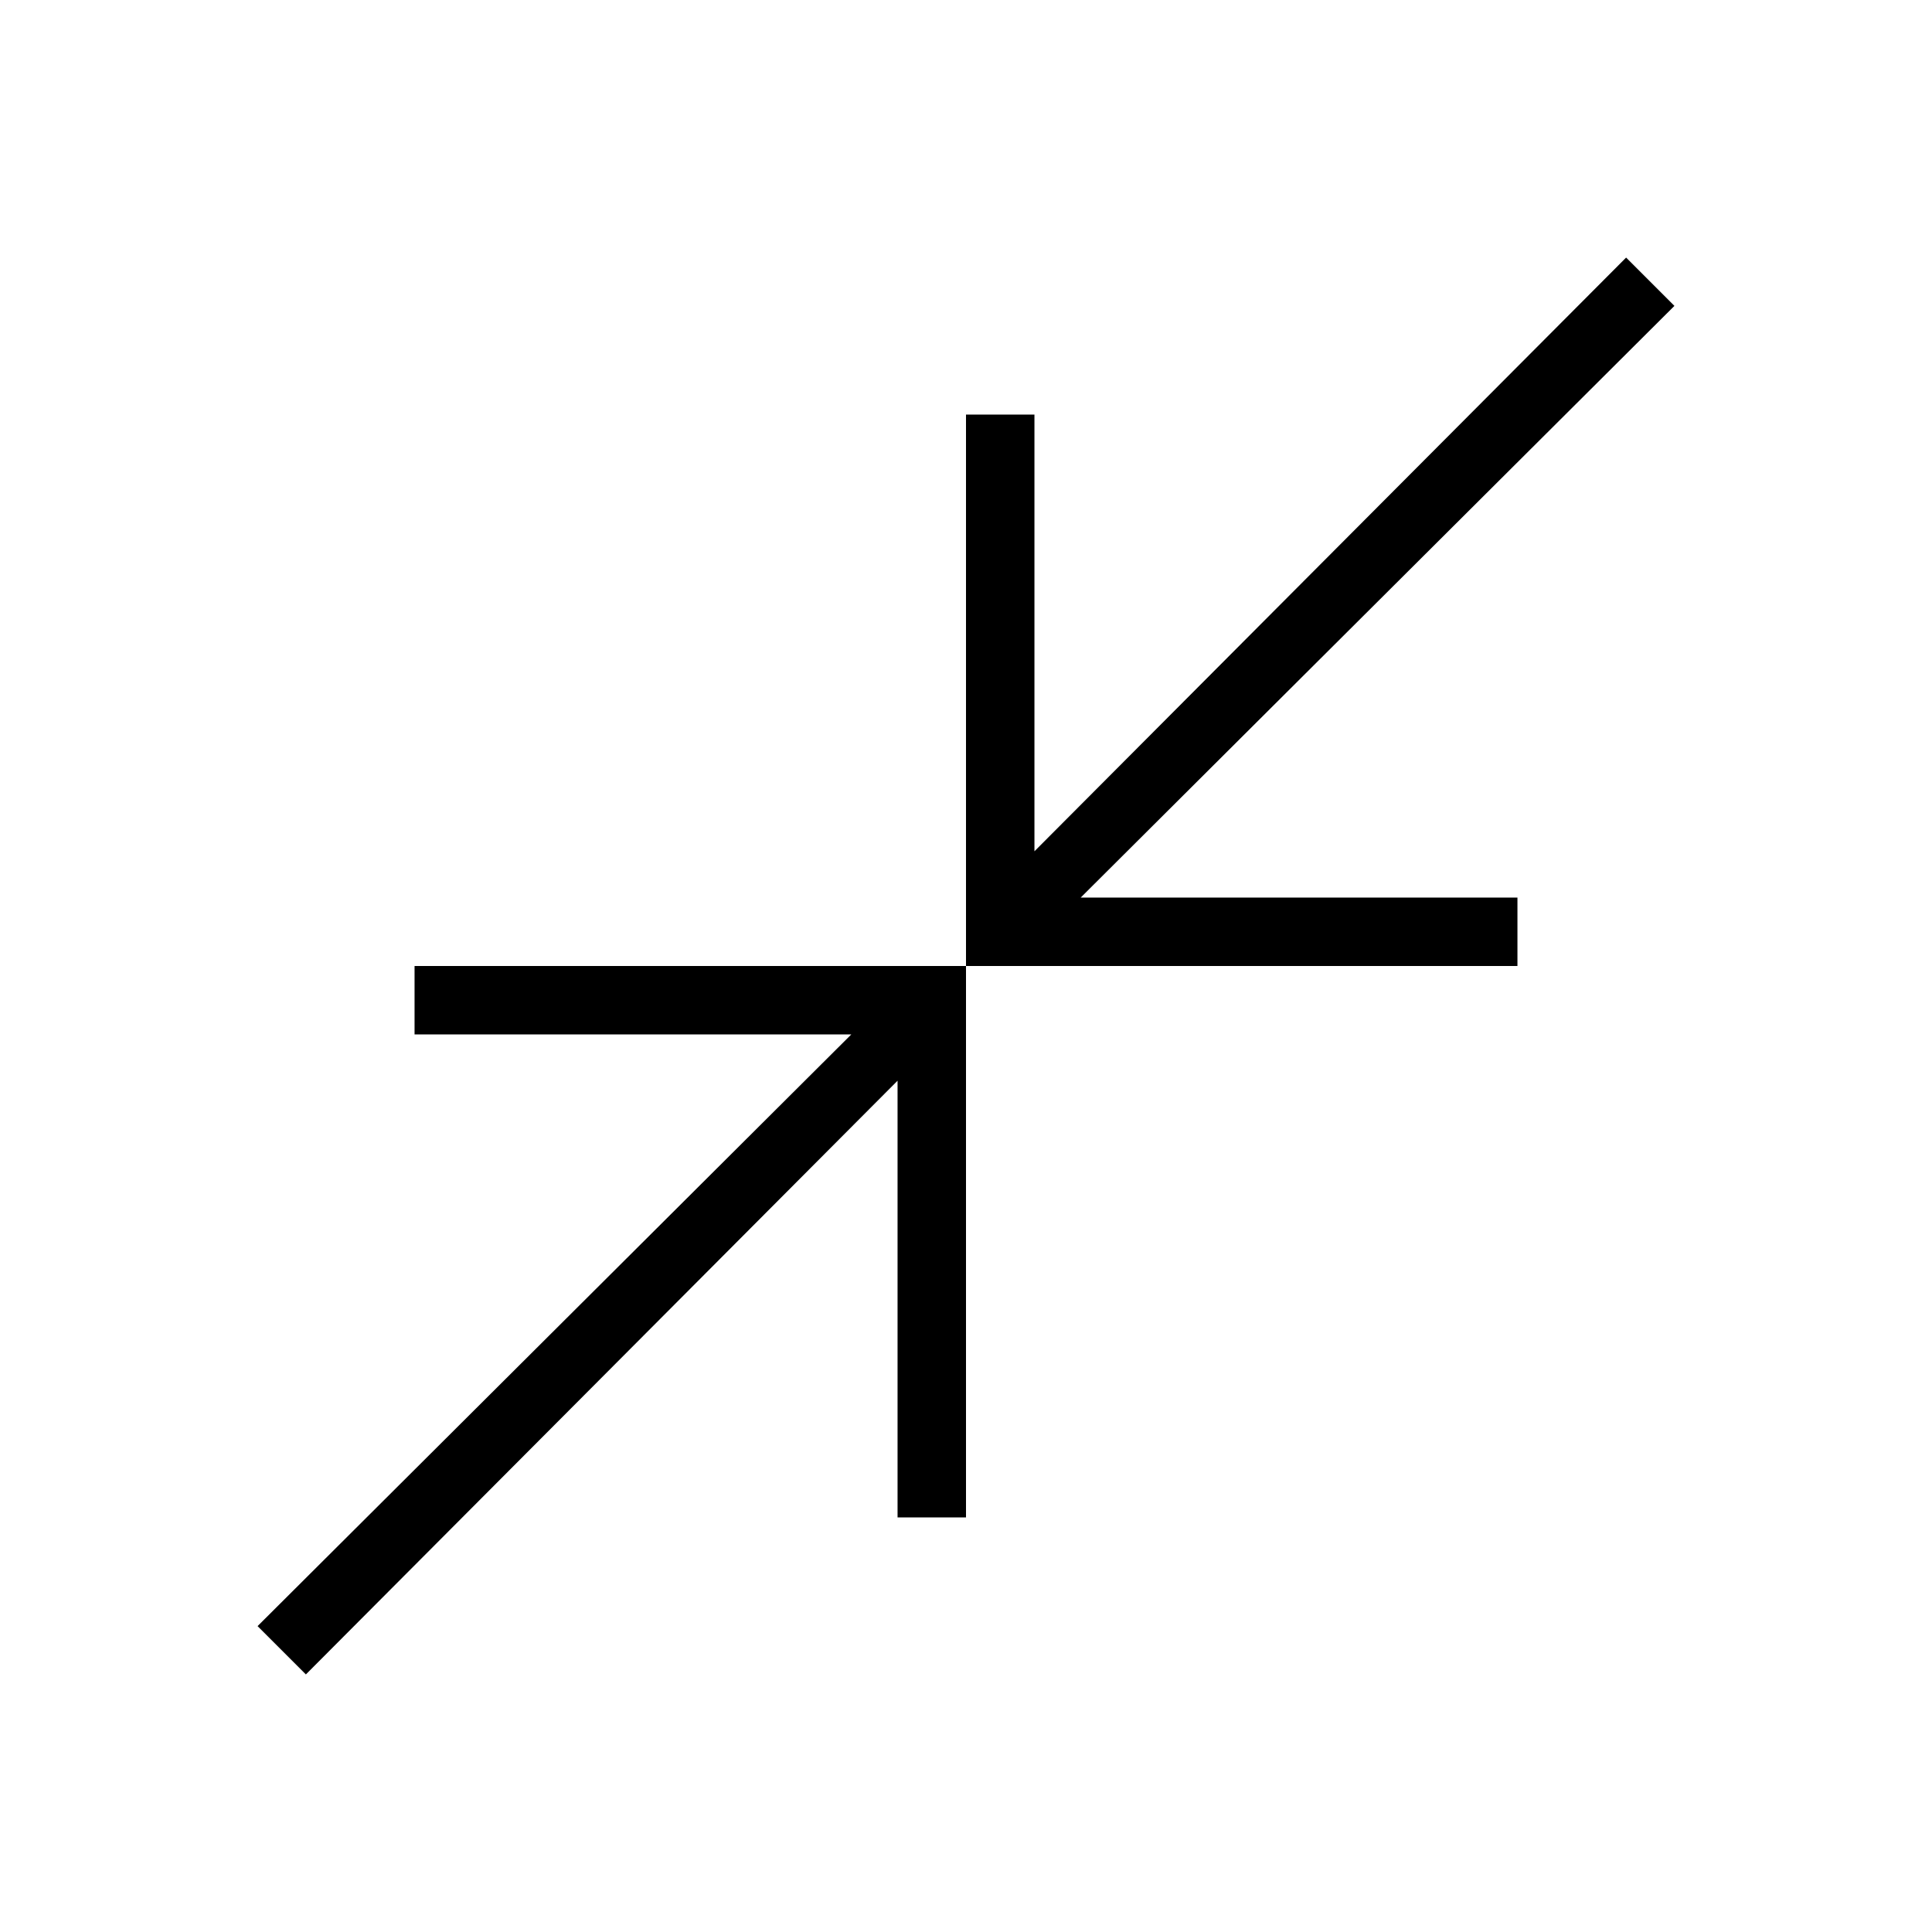 <svg xmlns="http://www.w3.org/2000/svg" height="40" width="40"><path d="M20 20V8.583H21.417V17.625L33.667 5.333L34.667 6.333L22.375 18.583H31.417V20ZM6.333 34.667 5.333 33.667 17.625 21.417H8.583V20H20V31.417H18.583V22.375Z"/></svg>